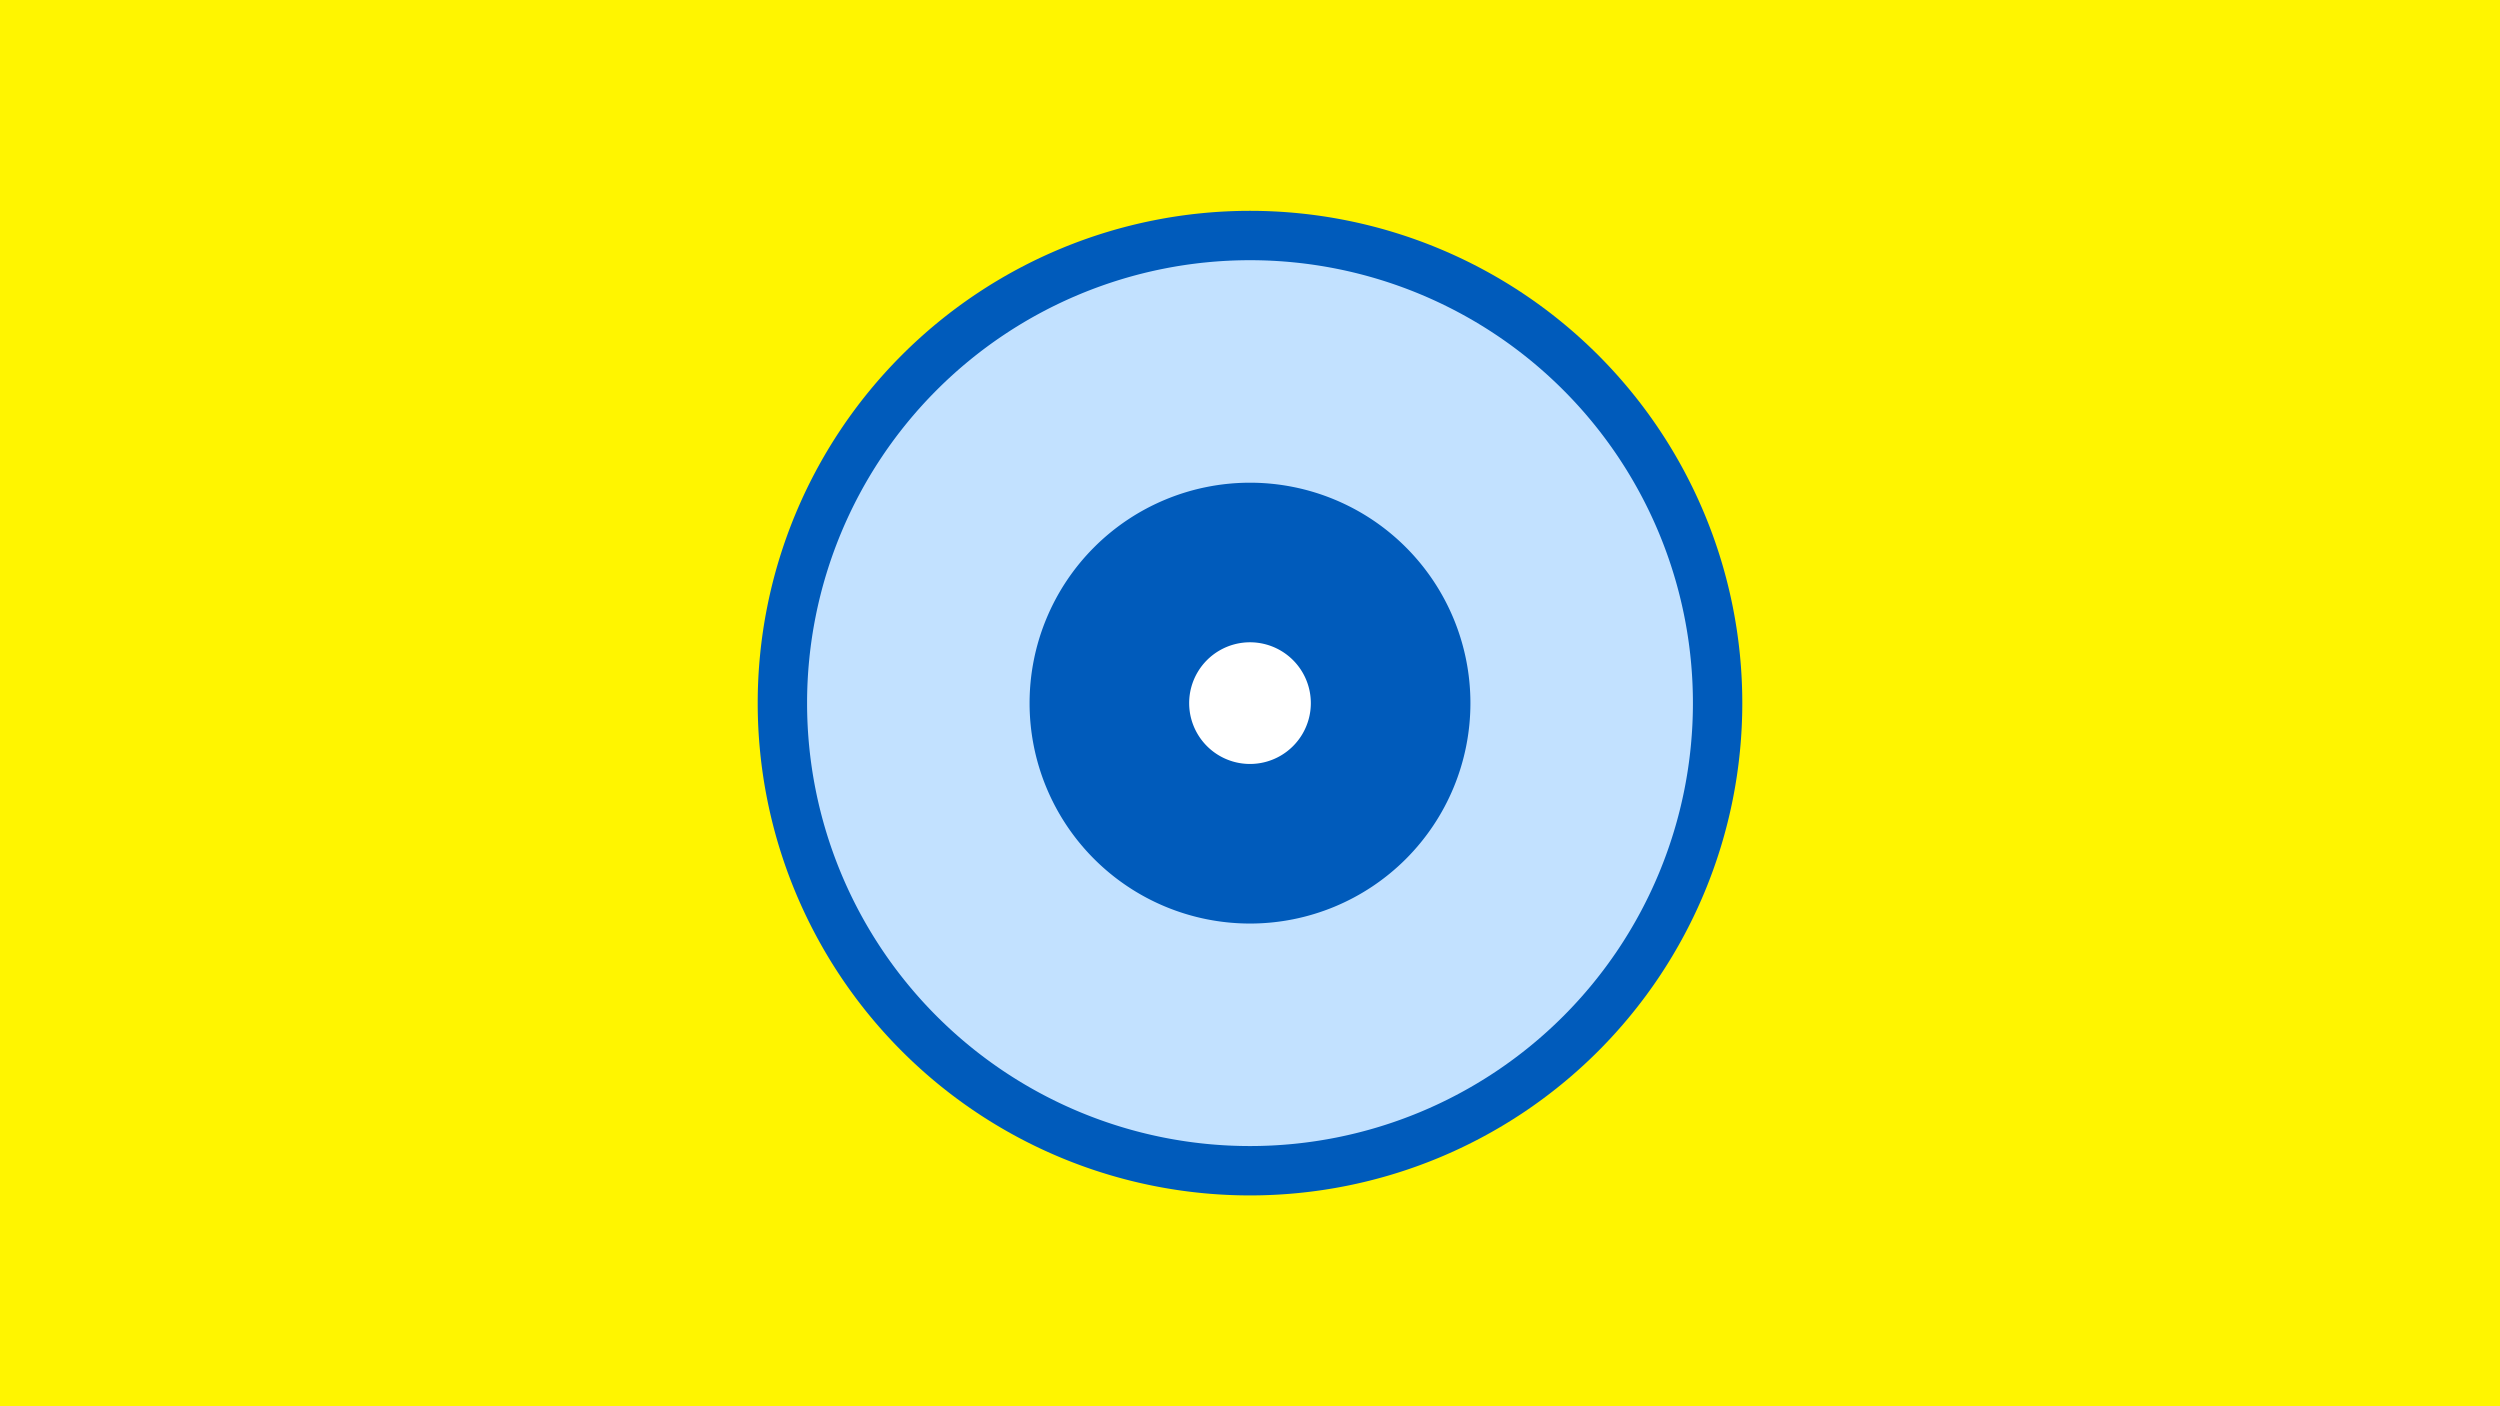 <svg width="1200" height="675" viewBox="-500 -500 1200 675" xmlns="http://www.w3.org/2000/svg"><title>19805-10438547159</title><path d="M-500-500h1200v675h-1200z" fill="#fff500"/><path d="M336.3-162.5a236.3 236.3 0 1 1-472.6 0 236.3 236.3 0 1 1 472.6 0z" fill="#005bbb"/><path d="M312.6-162.5a212.6 212.6 0 1 1-425.2 0 212.6 212.6 0 1 1 425.2 0z m-318.4 0a105.8 105.8 0 1 0 211.6 0 105.8 105.8 0 1 0-211.6 0z" fill="#c2e1ff"/><path d="M129.2-162.5a29.2 29.2 0 1 1-58.4 0 29.2 29.2 0 1 1 58.4 0z" fill="#fff"/></svg>